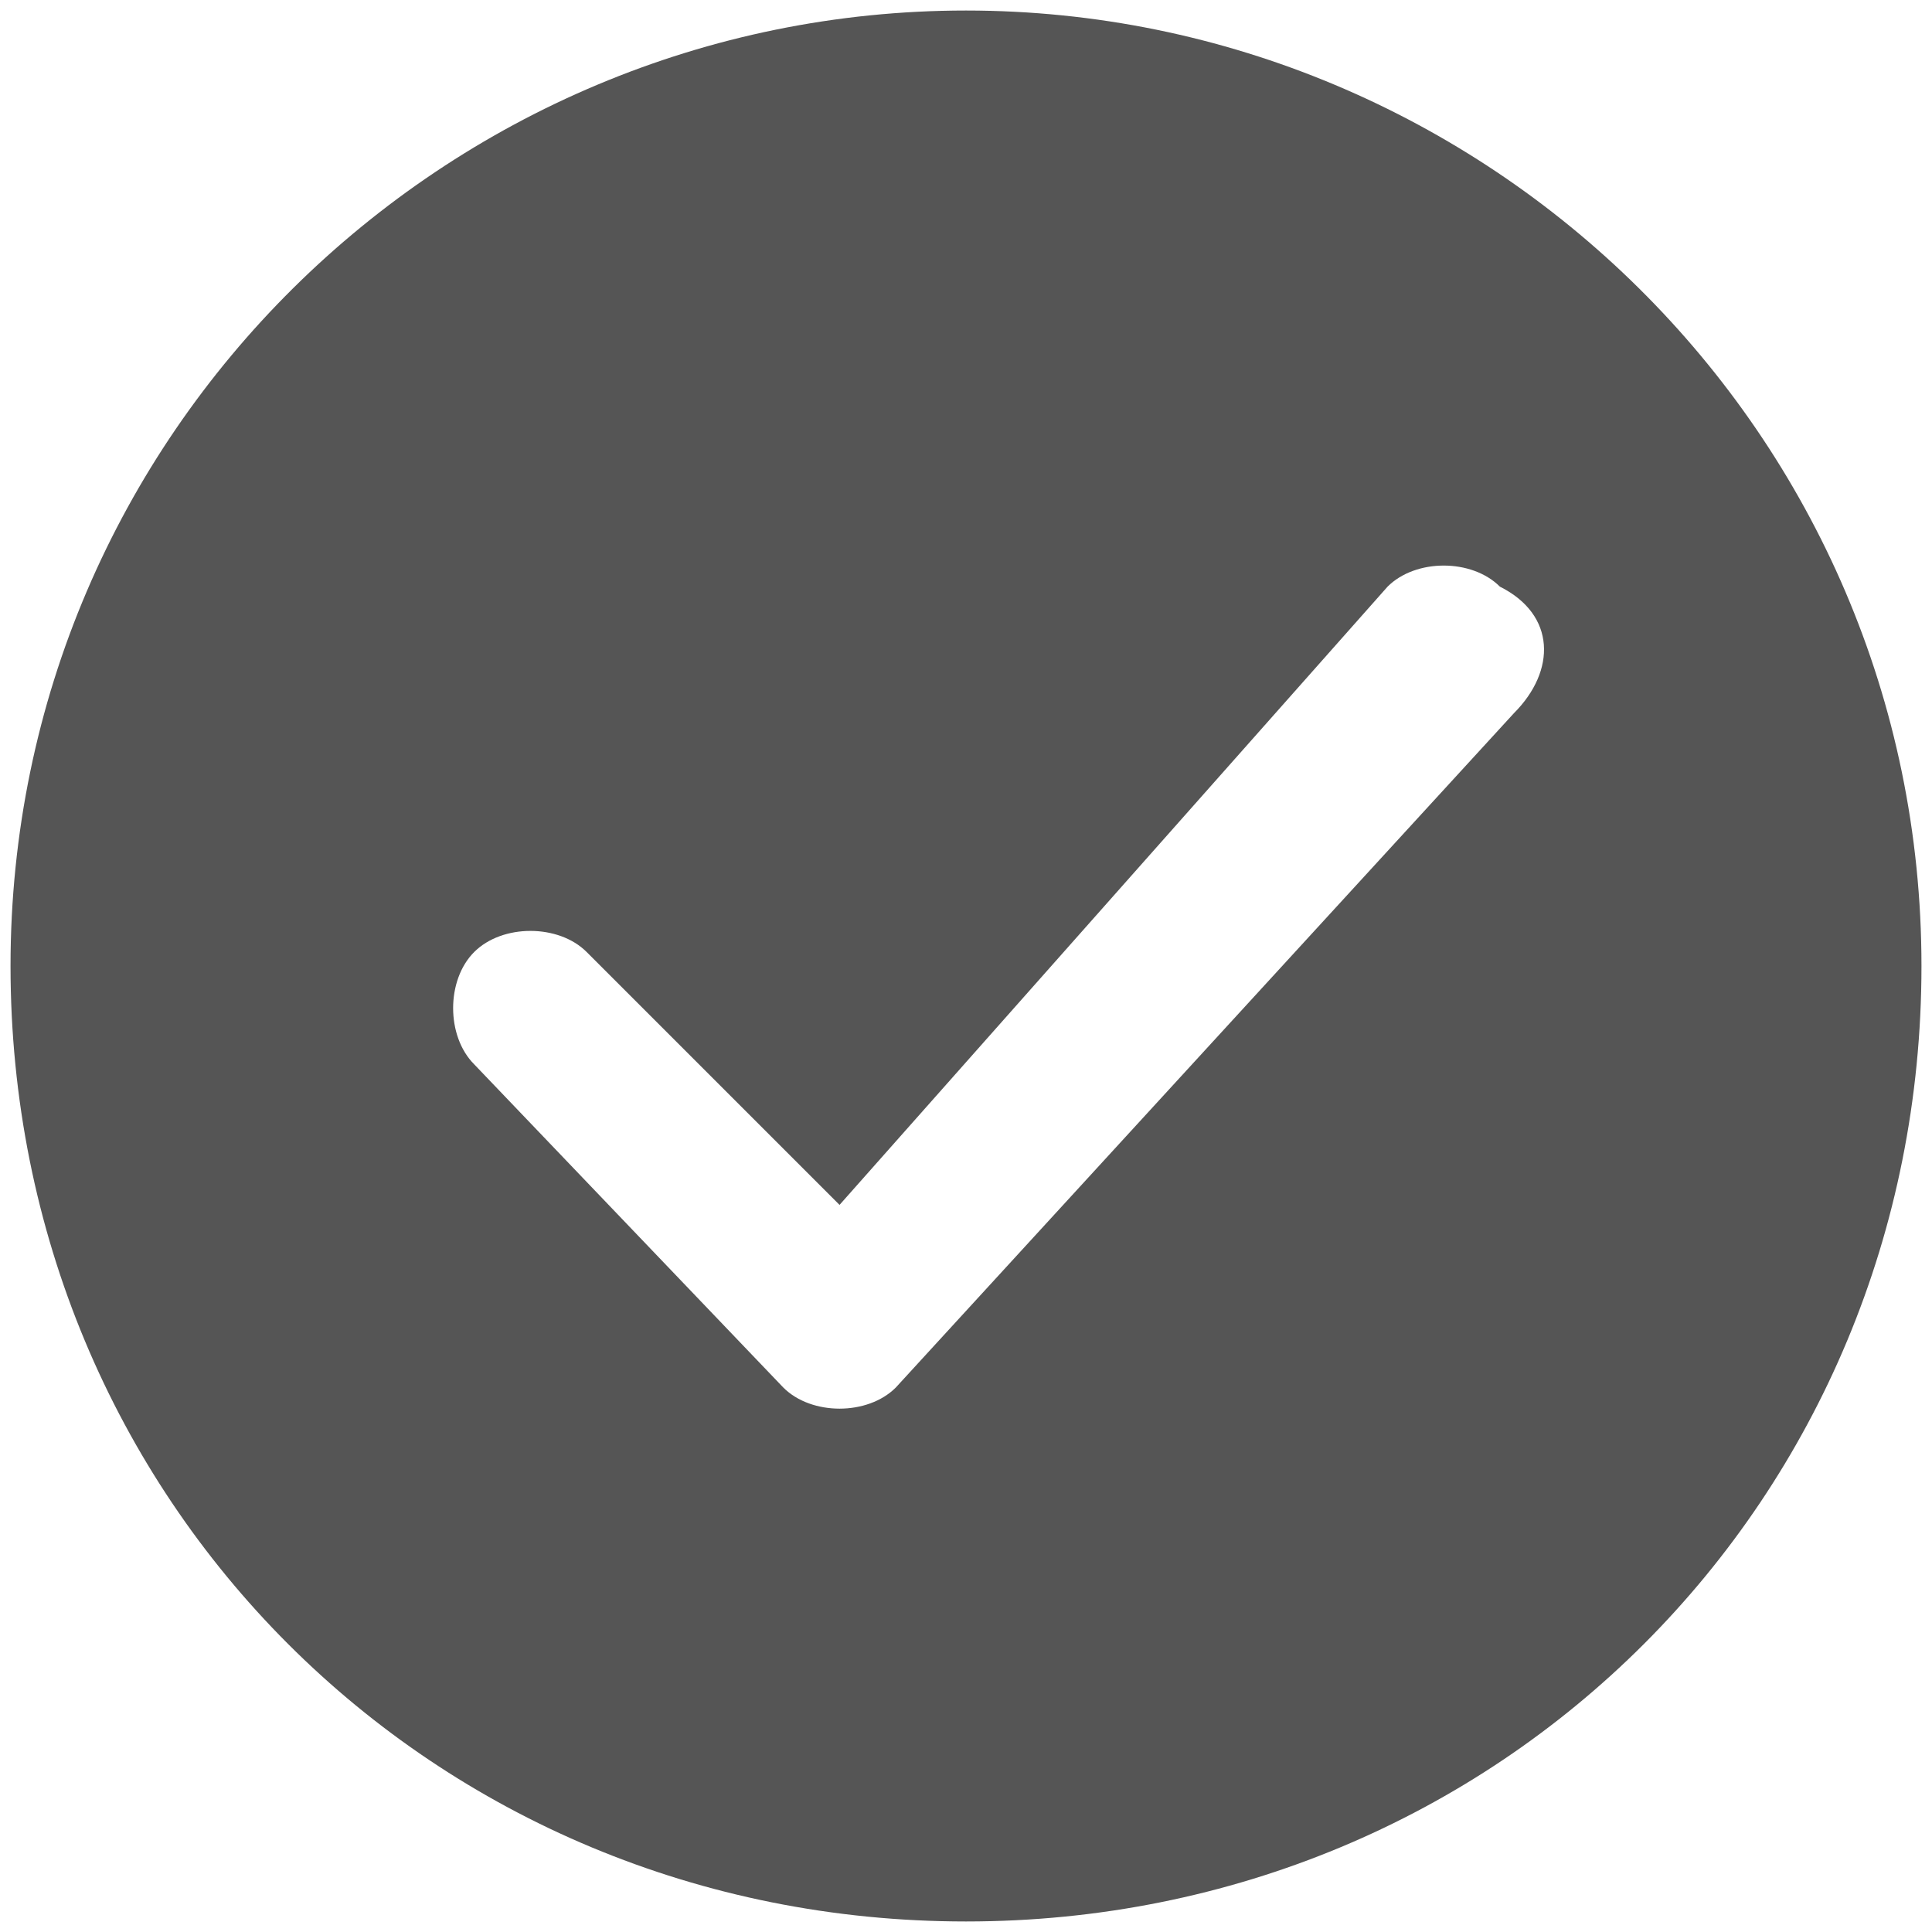 ﻿<?xml version="1.0" encoding="utf-8"?>
<svg version="1.1" xmlns:xlink="http://www.w3.org/1999/xlink" width="20px" height="20px" xmlns="http://www.w3.org/2000/svg">
  <g transform="matrix(1 0 0 1 -716 -240 )">
    <path d="M 19.891 10  C 19.891 4.473  15.382 0.109  10 0.109  C 4.618 0.109  0.109 4.473  0.109 10  C 0.109 15.527  4.473 19.891  10 19.891  C 15.527 19.891  19.891 15.527  19.891 10  Z M 15.527 6.073  C 16.109 6.364  16.109 6.945  15.673 7.382  L 9.273 14.364  C 8.982 14.655  8.4 14.655  8.109 14.364  L 4.909 11.018  C 4.618 10.727  4.618 10.145  4.909 9.855  C 5.2 9.564  5.782 9.564  6.073 9.855  L 8.691 12.473  L 14.364 6.073  C 14.655 5.782  15.236 5.782  15.527 6.073  Z " fill-rule="nonzero" fill="#555555" stroke="none" transform="matrix(1 0 0 1 716 240 )" />
  </g>
</svg>